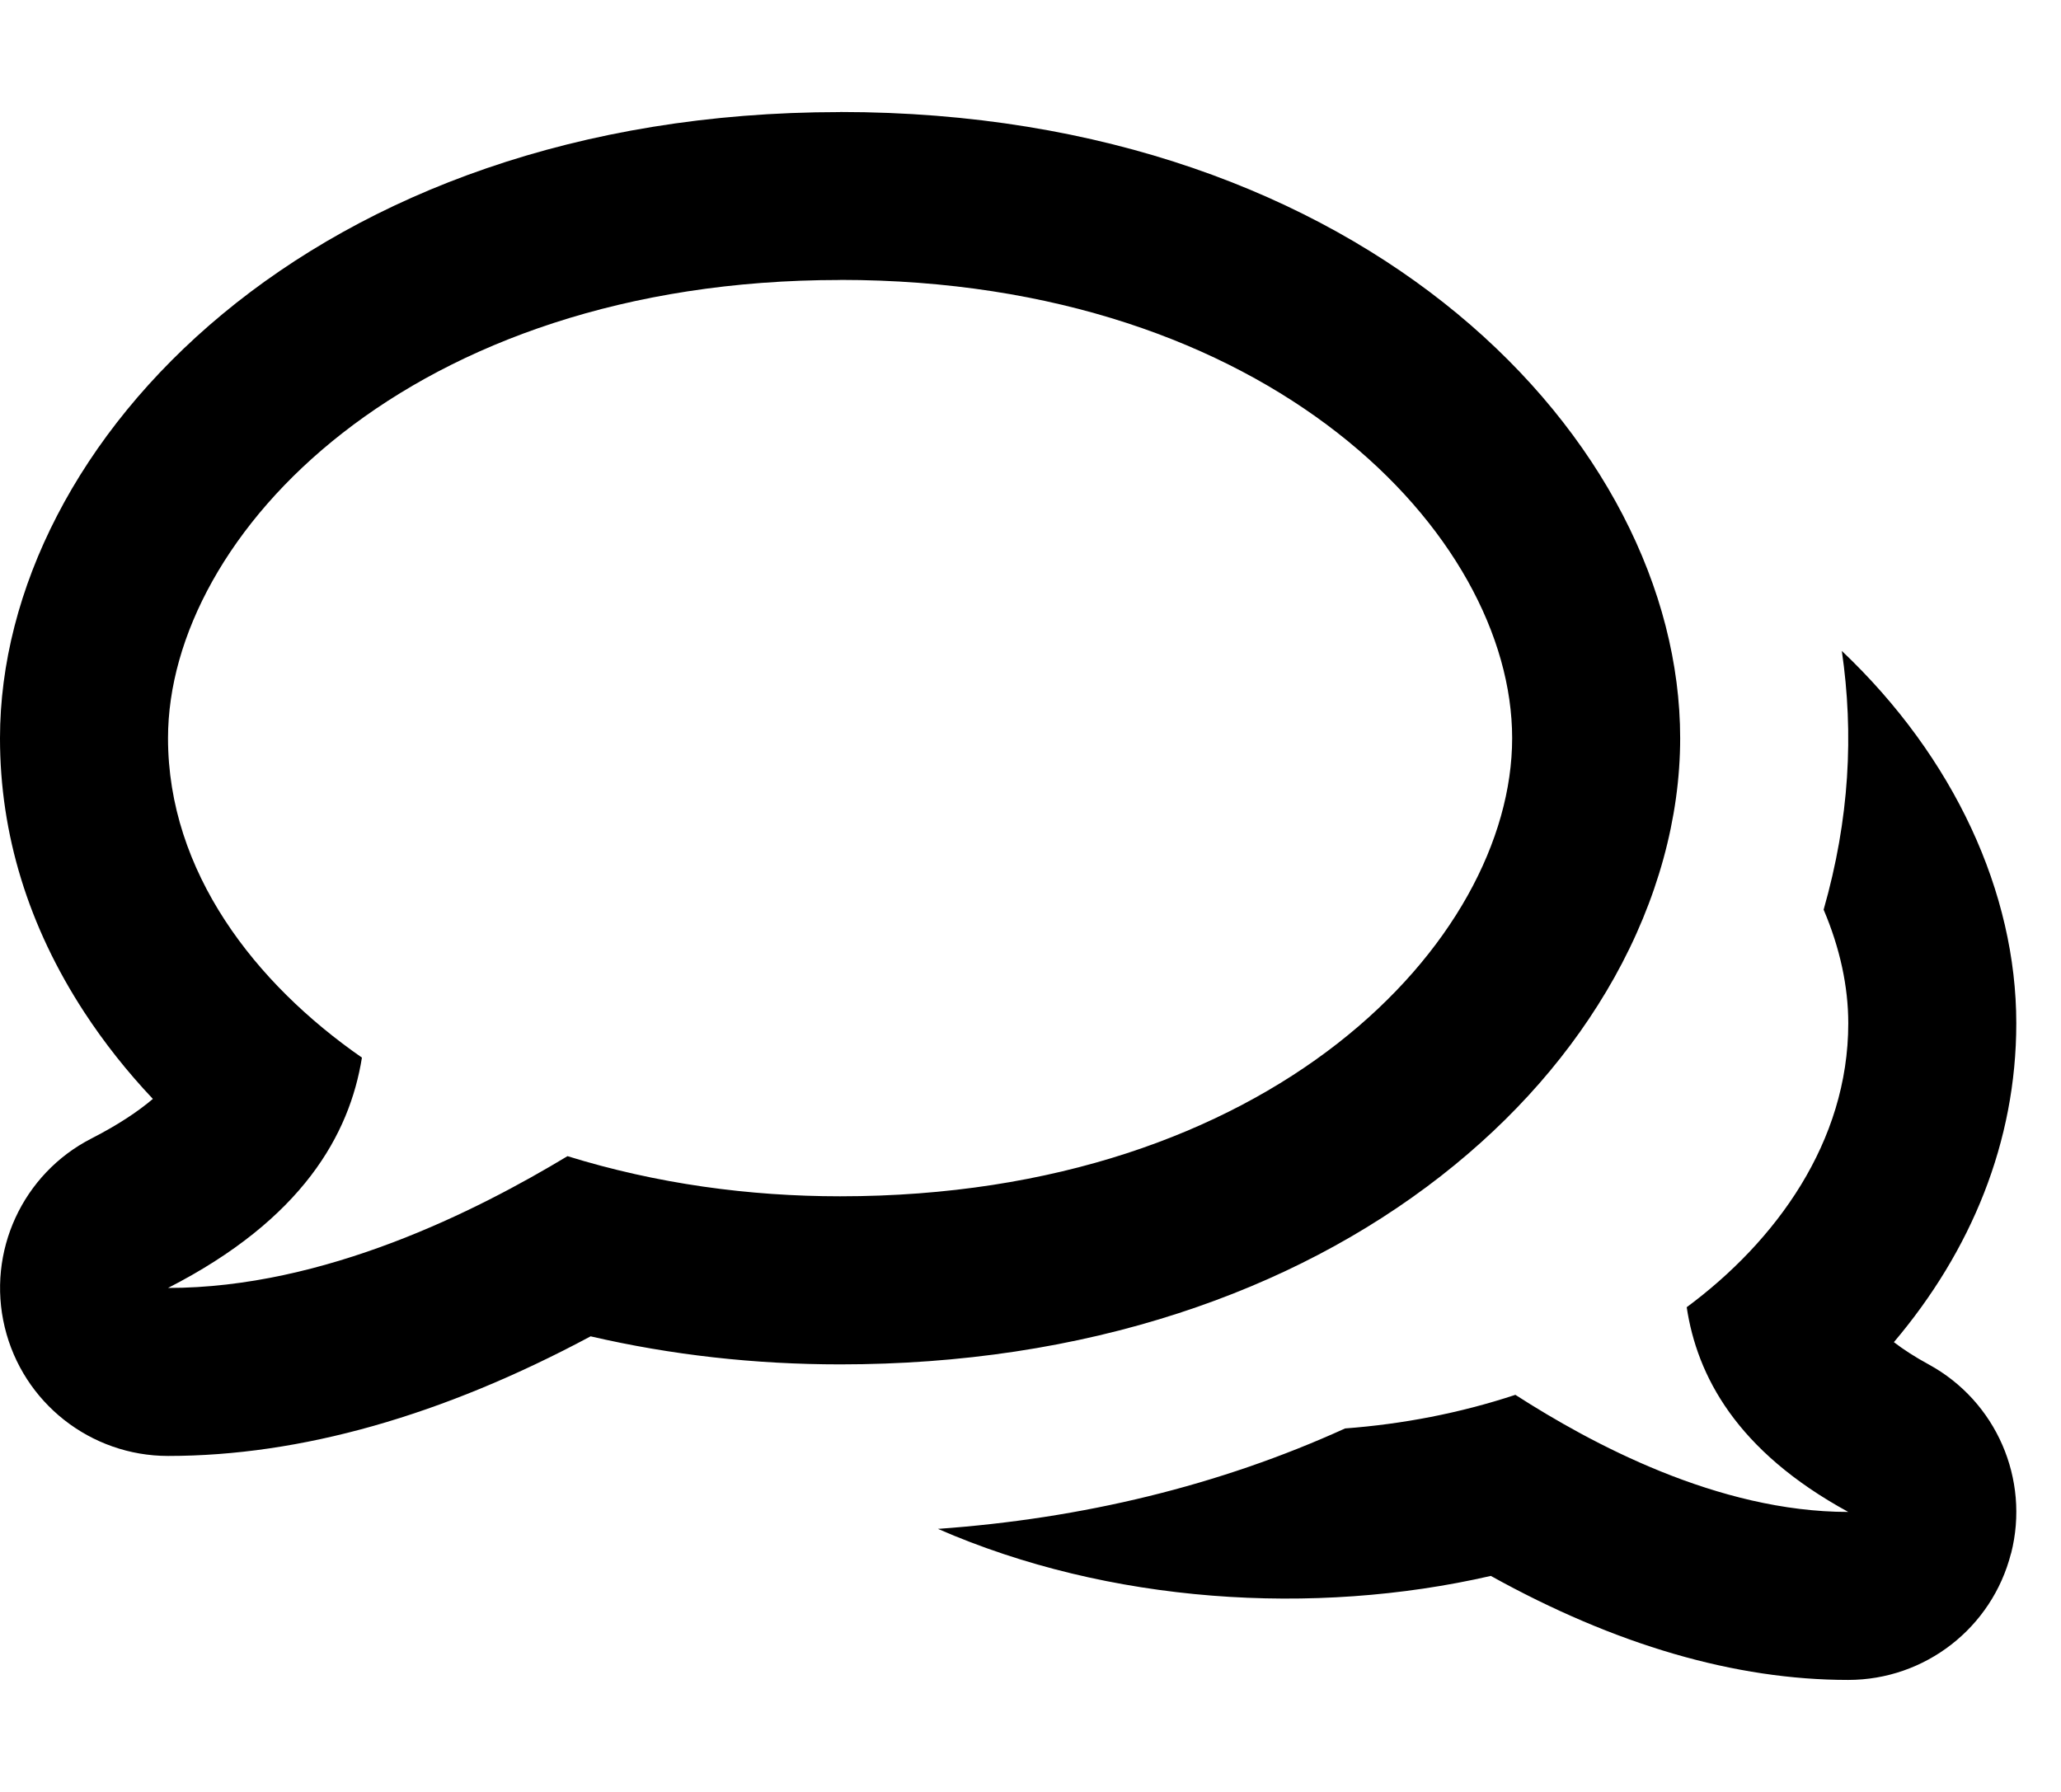 <svg xmlns="http://www.w3.org/2000/svg" width="23" height="20" viewBox="0 0 23 20">
<path d="M22.442 17.338c-0.212 0.831-0.96 1.412-1.817 1.412-1.26 0-2.598-0.39-3.988-1.161-1.978 0.454-4.264 0.308-6.17-0.525 1.607-0.114 3.139-0.482 4.544-1.121 0.638-0.048 1.276-0.169 1.9-0.375 0.84 0.54 2.256 1.307 3.715 1.307-1.25-0.682-1.688-1.522-1.803-2.285 0.994-0.736 1.803-1.843 1.803-3.169 0-0.41-0.093-0.841-0.275-1.268 0.289-1.013 0.338-1.961 0.203-2.888 1.256 1.19 1.947 2.7 1.947 4.156 0 1.324-0.504 2.541-1.366 3.559 0.104 0.080 0.231 0.163 0.389 0.249 0.752 0.41 1.131 1.279 0.919 2.109zM9.375 3.125c-4.802 0-7.5 2.847-7.5 5.114 0 1.492 0.971 2.737 2.164 3.565-0.138 0.859-0.664 1.804-2.164 2.571 1.75 0 3.45-0.863 4.458-1.471 0.997 0.309 2.027 0.448 3.042 0.448 4.805 0 7.5-2.845 7.5-5.114 0-2.267-2.698-5.114-7.5-5.114zM9.375 1.25c5.867 0 9.375 3.673 9.375 6.989 0 0.888-0.254 1.812-0.735 2.672-0.464 0.829-1.115 1.574-1.934 2.214-0.843 0.658-1.828 1.174-2.926 1.531-1.166 0.38-2.438 0.572-3.779 0.572-0.955 0-1.888-0.105-2.785-0.313-1.656 0.887-3.239 1.335-4.715 1.335-0.866 0-1.62-0.594-1.823-1.436s0.198-1.714 0.969-2.108c0.299-0.153 0.52-0.302 0.684-0.441-0.289-0.306-0.545-0.63-0.767-0.97-0.623-0.956-0.939-1.984-0.939-3.055 0-3.307 3.496-6.989 9.375-6.989z"></path>
</svg>
